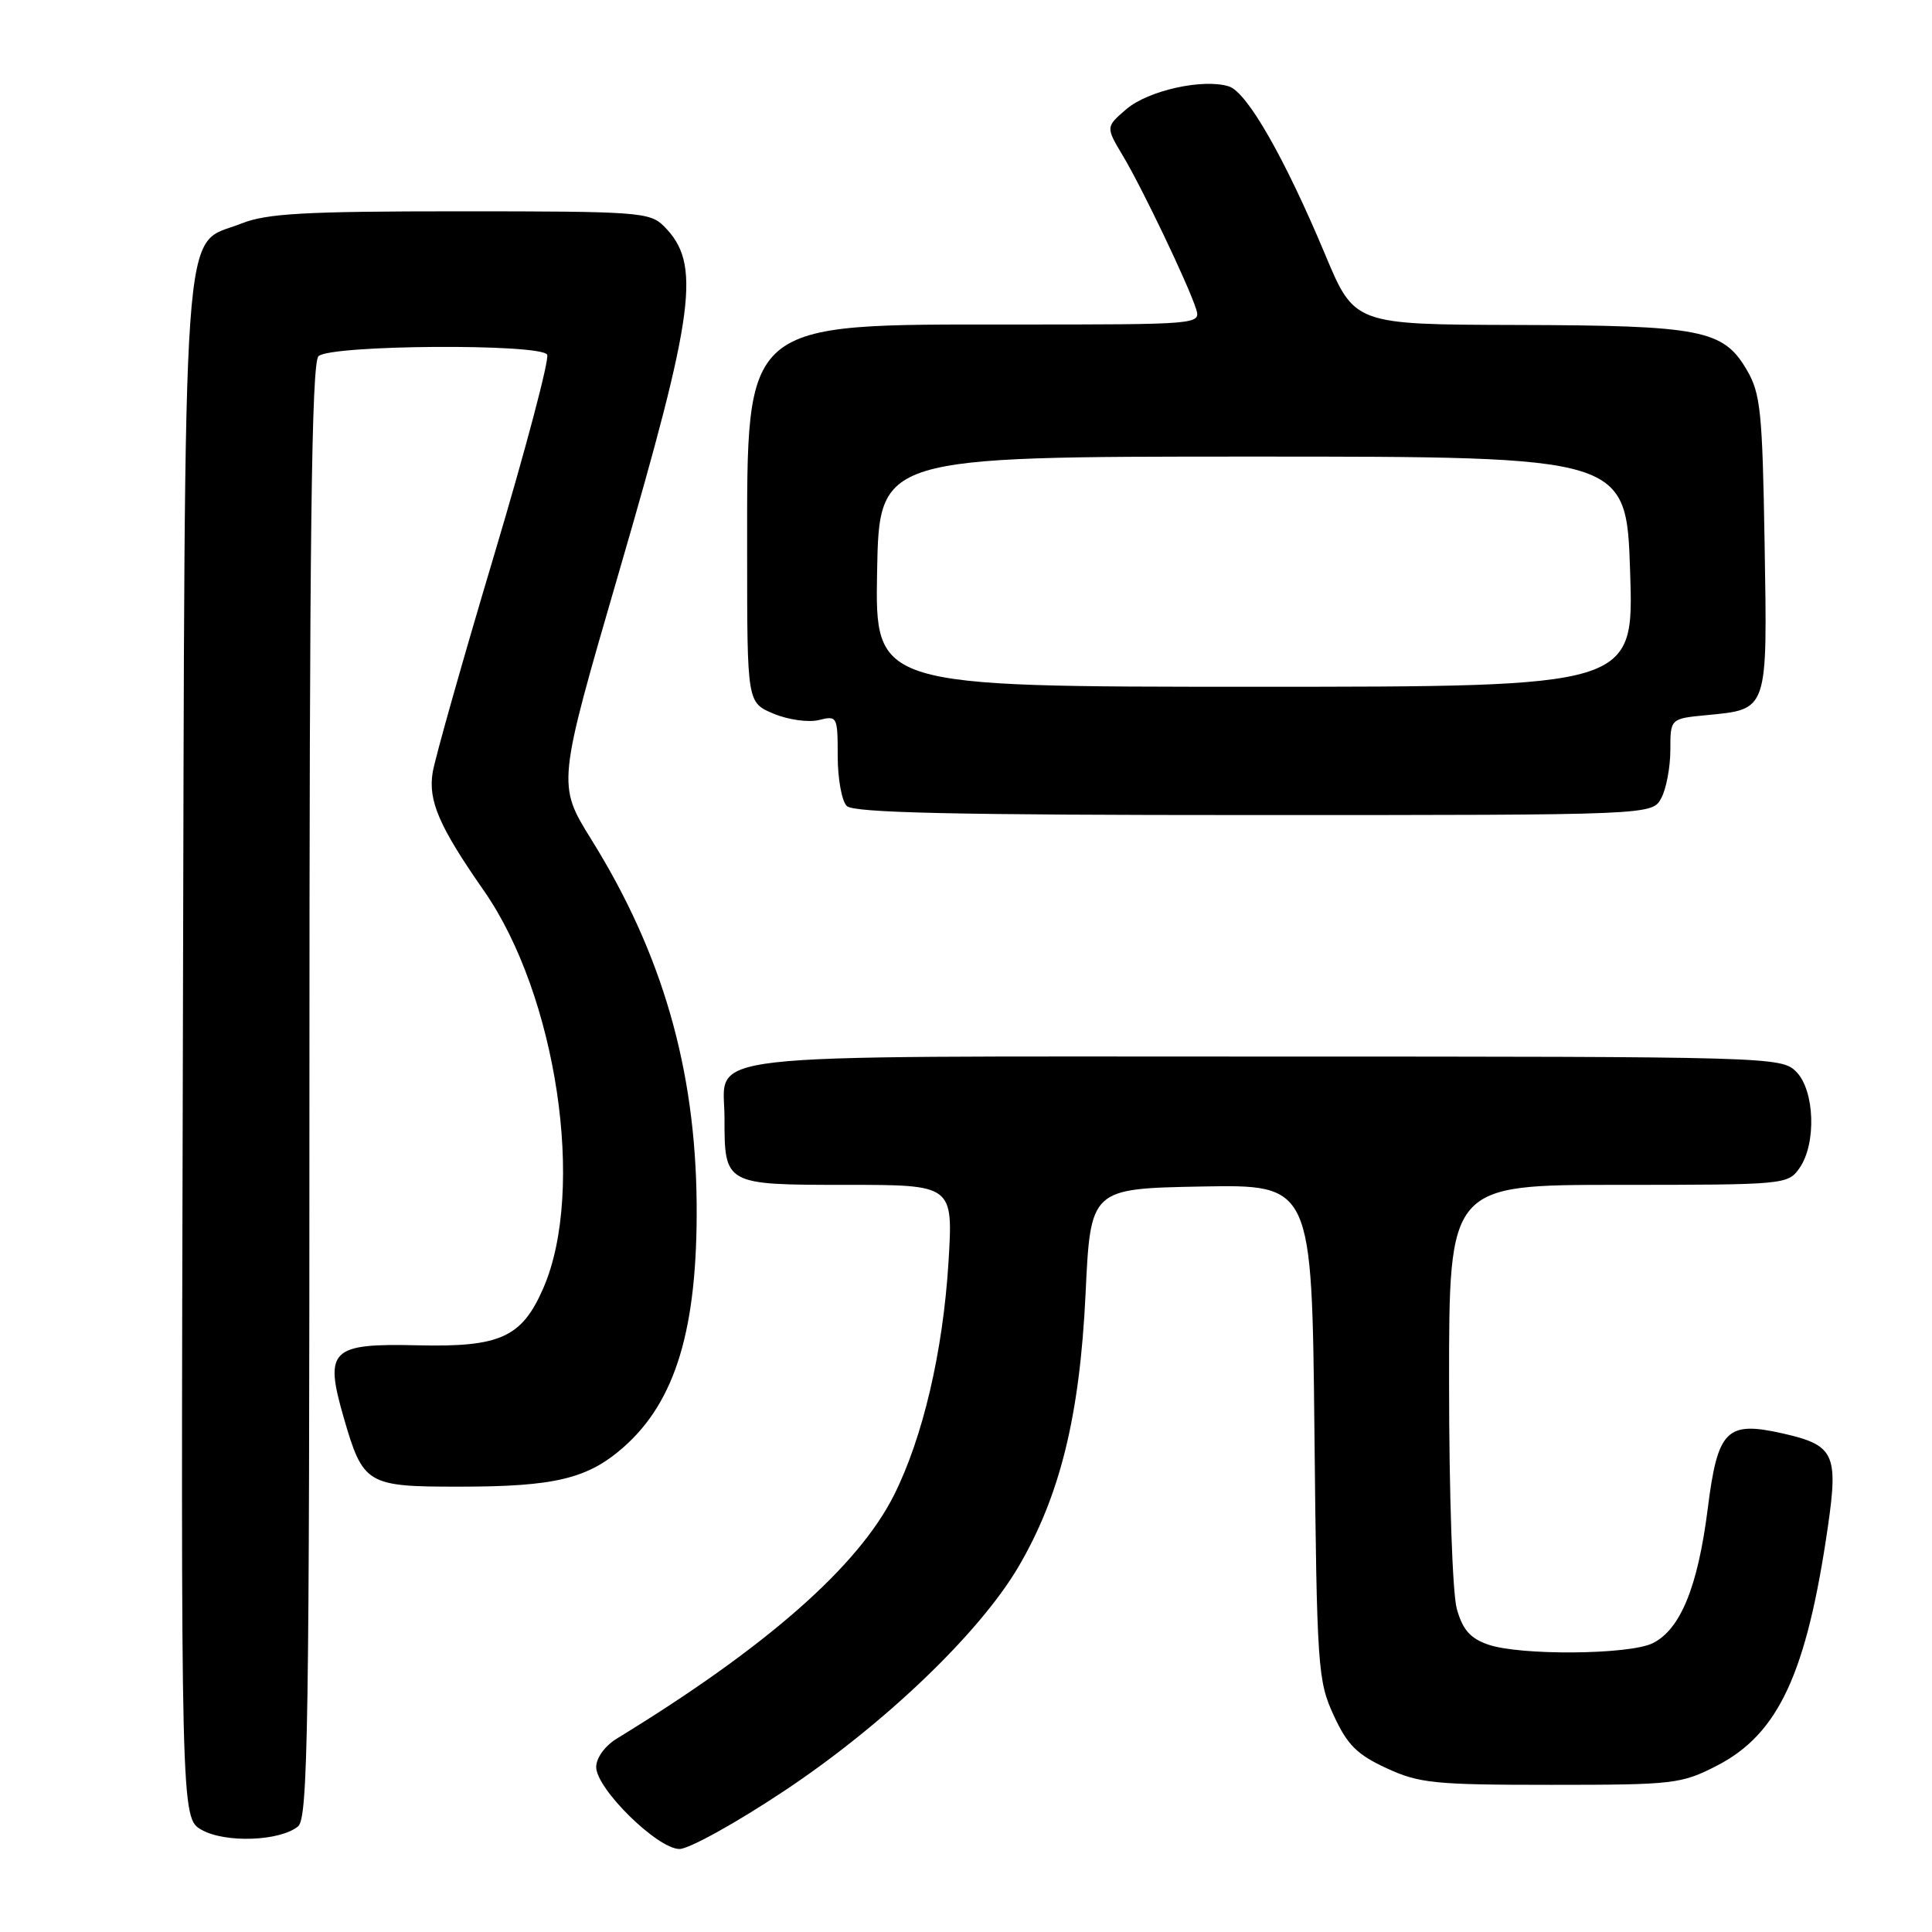 <?xml version="1.0" encoding="UTF-8" standalone="no"?>
<!DOCTYPE svg PUBLIC "-//W3C//DTD SVG 1.1//EN" "http://www.w3.org/Graphics/SVG/1.1/DTD/svg11.dtd" >
<svg xmlns="http://www.w3.org/2000/svg" xmlns:xlink="http://www.w3.org/1999/xlink" version="1.1" viewBox="0 0 256 256">
 <g >
 <path fill="currentColor"
d=" M 103.92 237.30 C 117.10 228.54 129.74 216.45 134.93 207.64 C 140.45 198.25 143.07 187.64 143.84 171.50 C 144.50 157.50 144.50 157.50 159.17 157.22 C 173.83 156.95 173.83 156.95 174.17 189.72 C 174.49 221.03 174.61 222.71 176.72 227.29 C 178.52 231.20 179.80 232.48 183.71 234.29 C 188.06 236.30 190.07 236.50 205.53 236.50 C 221.82 236.50 222.77 236.39 227.52 233.95 C 235.67 229.75 239.39 221.72 242.21 202.26 C 243.60 192.63 243.03 191.47 236.19 189.93 C 228.76 188.26 227.60 189.44 226.28 199.94 C 224.97 210.27 222.67 215.90 219.00 217.73 C 215.91 219.27 201.41 219.39 197.17 217.91 C 194.80 217.08 193.80 215.94 193.03 213.16 C 192.46 211.11 192.01 197.95 192.01 183.25 C 192.00 157.00 192.00 157.00 214.44 157.00 C 236.50 157.00 236.91 156.96 238.44 154.78 C 240.71 151.54 240.46 144.46 238.00 142.00 C 236.04 140.04 234.67 140.00 167.57 140.00 C 90.17 140.00 96.00 139.34 96.00 148.14 C 96.00 156.99 96.01 157.00 112.19 157.00 C 126.30 157.00 126.30 157.00 125.68 167.25 C 124.95 179.12 122.27 190.54 118.44 198.15 C 113.68 207.60 101.52 218.28 81.75 230.36 C 80.15 231.34 79.00 232.93 79.00 234.15 C 79.00 237.02 87.12 245.00 90.04 245.00 C 91.30 245.00 97.55 241.54 103.92 237.30 Z  M 39.50 242.00 C 40.81 240.91 41.00 228.86 41.00 144.58 C 41.00 71.11 41.28 48.12 42.20 47.20 C 43.71 45.69 71.58 45.50 72.50 46.99 C 72.83 47.54 69.68 59.47 65.49 73.50 C 61.30 87.53 57.63 100.51 57.33 102.35 C 56.72 106.12 58.19 109.52 64.11 118.01 C 73.76 131.85 77.63 157.69 72.00 170.67 C 69.15 177.22 66.29 178.52 55.33 178.26 C 43.83 177.99 42.95 178.85 45.53 187.79 C 48.11 196.72 48.58 197.00 60.90 196.99 C 73.50 196.99 77.86 195.94 82.59 191.79 C 89.54 185.69 92.44 176.03 92.31 159.50 C 92.16 141.60 87.75 126.33 78.35 111.23 C 73.83 103.95 73.83 103.95 81.99 75.90 C 92.14 41.04 92.94 34.94 87.97 29.97 C 86.11 28.11 84.56 28.00 61.02 28.00 C 40.30 28.00 35.35 28.28 31.98 29.62 C 23.97 32.83 24.53 24.84 24.23 139.21 C 23.96 240.92 23.96 240.92 26.73 242.47 C 29.87 244.24 37.12 243.97 39.50 242.00 Z  M 220.13 105.75 C 220.79 104.52 221.33 101.64 221.33 99.37 C 221.33 95.22 221.33 95.22 226.13 94.76 C 234.32 93.97 234.19 94.35 233.82 72.07 C 233.53 54.49 233.29 52.14 231.45 49.00 C 228.34 43.69 225.41 43.12 200.98 43.06 C 179.47 43.00 179.47 43.00 175.60 33.75 C 170.22 20.90 165.25 12.22 162.84 11.45 C 159.43 10.37 152.12 11.99 149.23 14.48 C 146.51 16.82 146.51 16.82 148.80 20.66 C 151.36 24.94 157.46 37.71 158.48 40.92 C 159.13 42.99 158.98 43.00 134.32 43.00 C 98.16 43.00 99.00 42.28 99.00 73.30 C 99.00 93.10 99.00 93.10 102.51 94.57 C 104.45 95.38 107.13 95.75 108.51 95.41 C 110.93 94.80 111.00 94.93 111.00 100.19 C 111.00 103.17 111.54 106.14 112.20 106.80 C 113.10 107.70 126.46 108.00 166.16 108.00 C 218.93 108.00 218.93 108.00 220.13 105.75 Z  M 116.22 75.75 C 116.50 60.50 116.50 60.50 166.00 60.50 C 215.50 60.50 215.50 60.50 216.00 75.75 C 216.50 91.00 216.50 91.00 166.22 91.00 C 115.95 91.00 115.95 91.00 116.22 75.75 Z "/>
</g>
</svg>